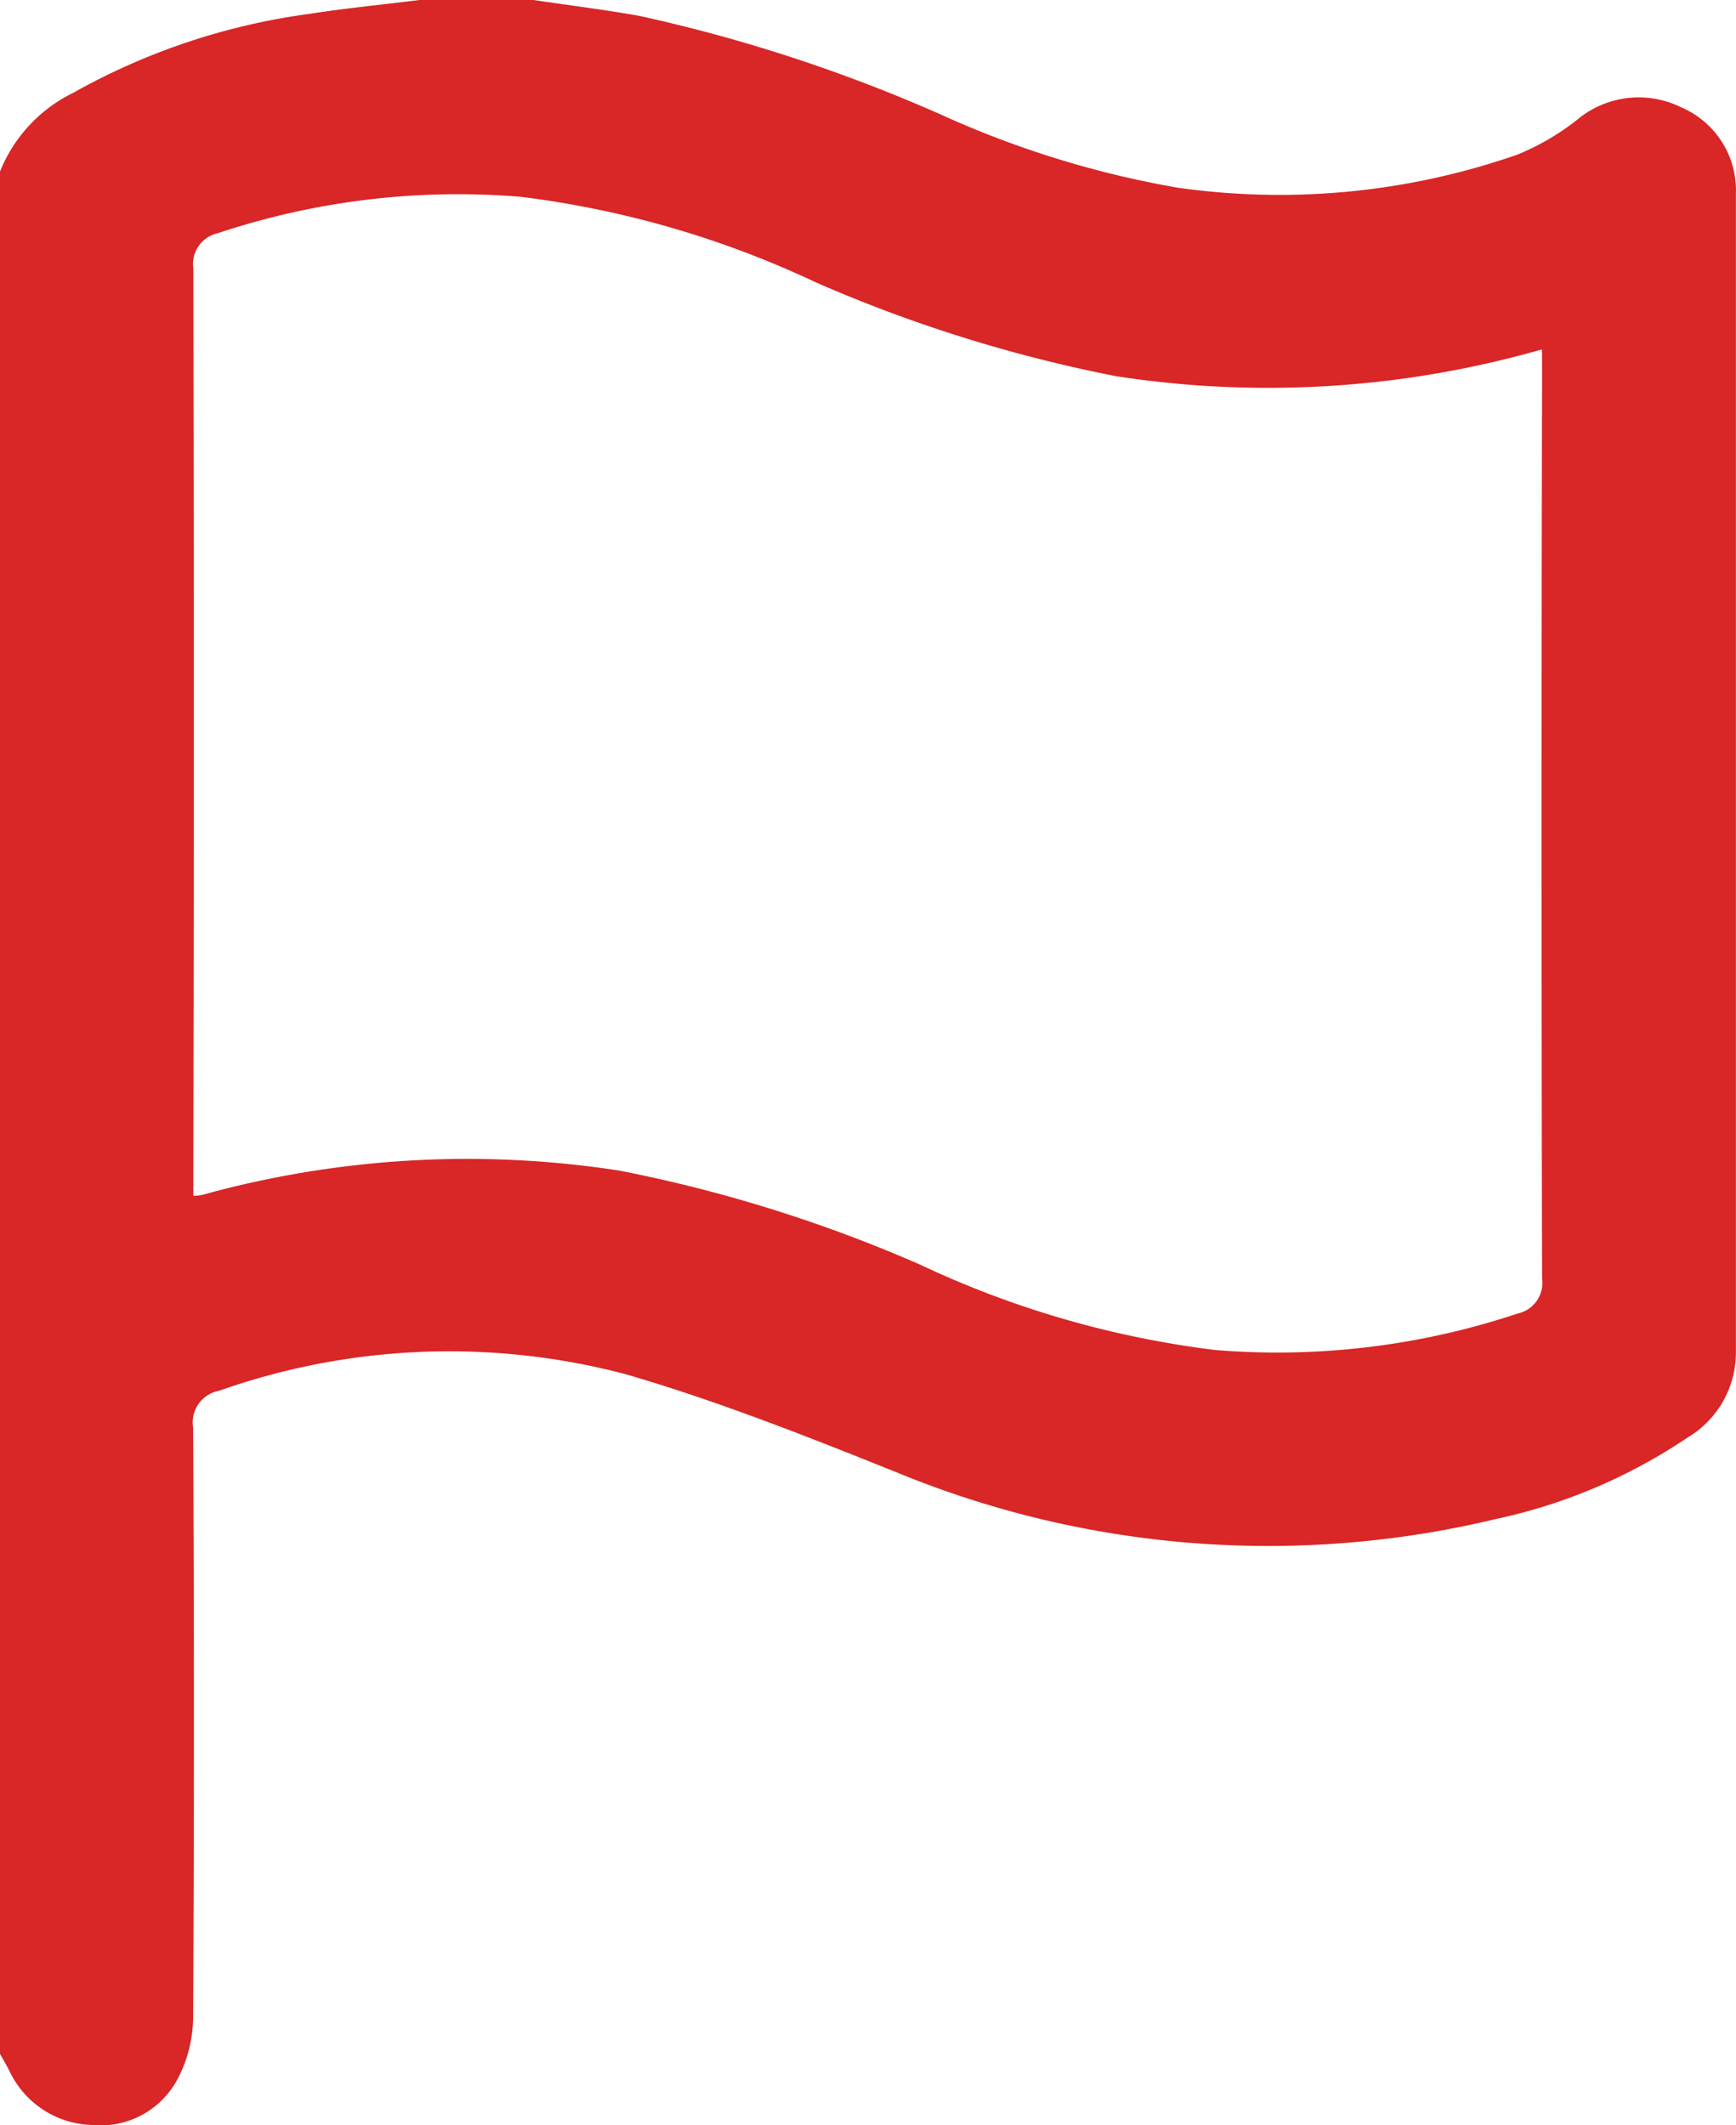<svg xmlns="http://www.w3.org/2000/svg" width="17.054" height="20.874" viewBox="0 0 17.054 20.874">
  <path id="Path_53940" data-name="Path 53940" d="M3935.928,524.355c.349.052.7.095,1.046.157a15.573,15.573,0,0,1,2.979.978,9.539,9.539,0,0,0,2.3.708,7.1,7.1,0,0,0,3.341-.324,2.427,2.427,0,0,0,.588-.343.942.942,0,0,1,1.021-.122.886.886,0,0,1,.538.848q0,5.7,0,11.392a.972.972,0,0,1-.476.828,5.381,5.381,0,0,1-1.884.8,9.576,9.576,0,0,1-5.887-.46c-.875-.351-1.756-.7-2.66-.963a6.789,6.789,0,0,0-3.992.162.317.317,0,0,0-.257.362q.016,2.9,0,5.8a1.321,1.321,0,0,1-.157.608.856.856,0,0,1-.837.443.925.925,0,0,1-.812-.534c-.029-.057-.062-.112-.092-.167V526.043a1.469,1.469,0,0,1,.72-.776,6.5,6.5,0,0,1,2.315-.775c.363-.057.73-.092,1.095-.138Zm9.908,3.433c-.091.024-.161.044-.231.062a9.774,9.774,0,0,1-3.955.2,14.129,14.129,0,0,1-2.949-.922,9.52,9.52,0,0,0-2.9-.84,7.463,7.463,0,0,0-2.971.357.311.311,0,0,0-.243.35q.01,4.441,0,8.883v.224a.662.662,0,0,0,.082-.008c.05-.012.1-.028.149-.04a9.774,9.774,0,0,1,3.955-.2,14.122,14.122,0,0,1,2.95.922,9.514,9.514,0,0,0,2.9.84,7.461,7.461,0,0,0,2.971-.357.31.31,0,0,0,.243-.35q-.01-4.441,0-8.882Z" transform="translate(-3930.688 -524.355)" fill="#d92626"/>
</svg>
